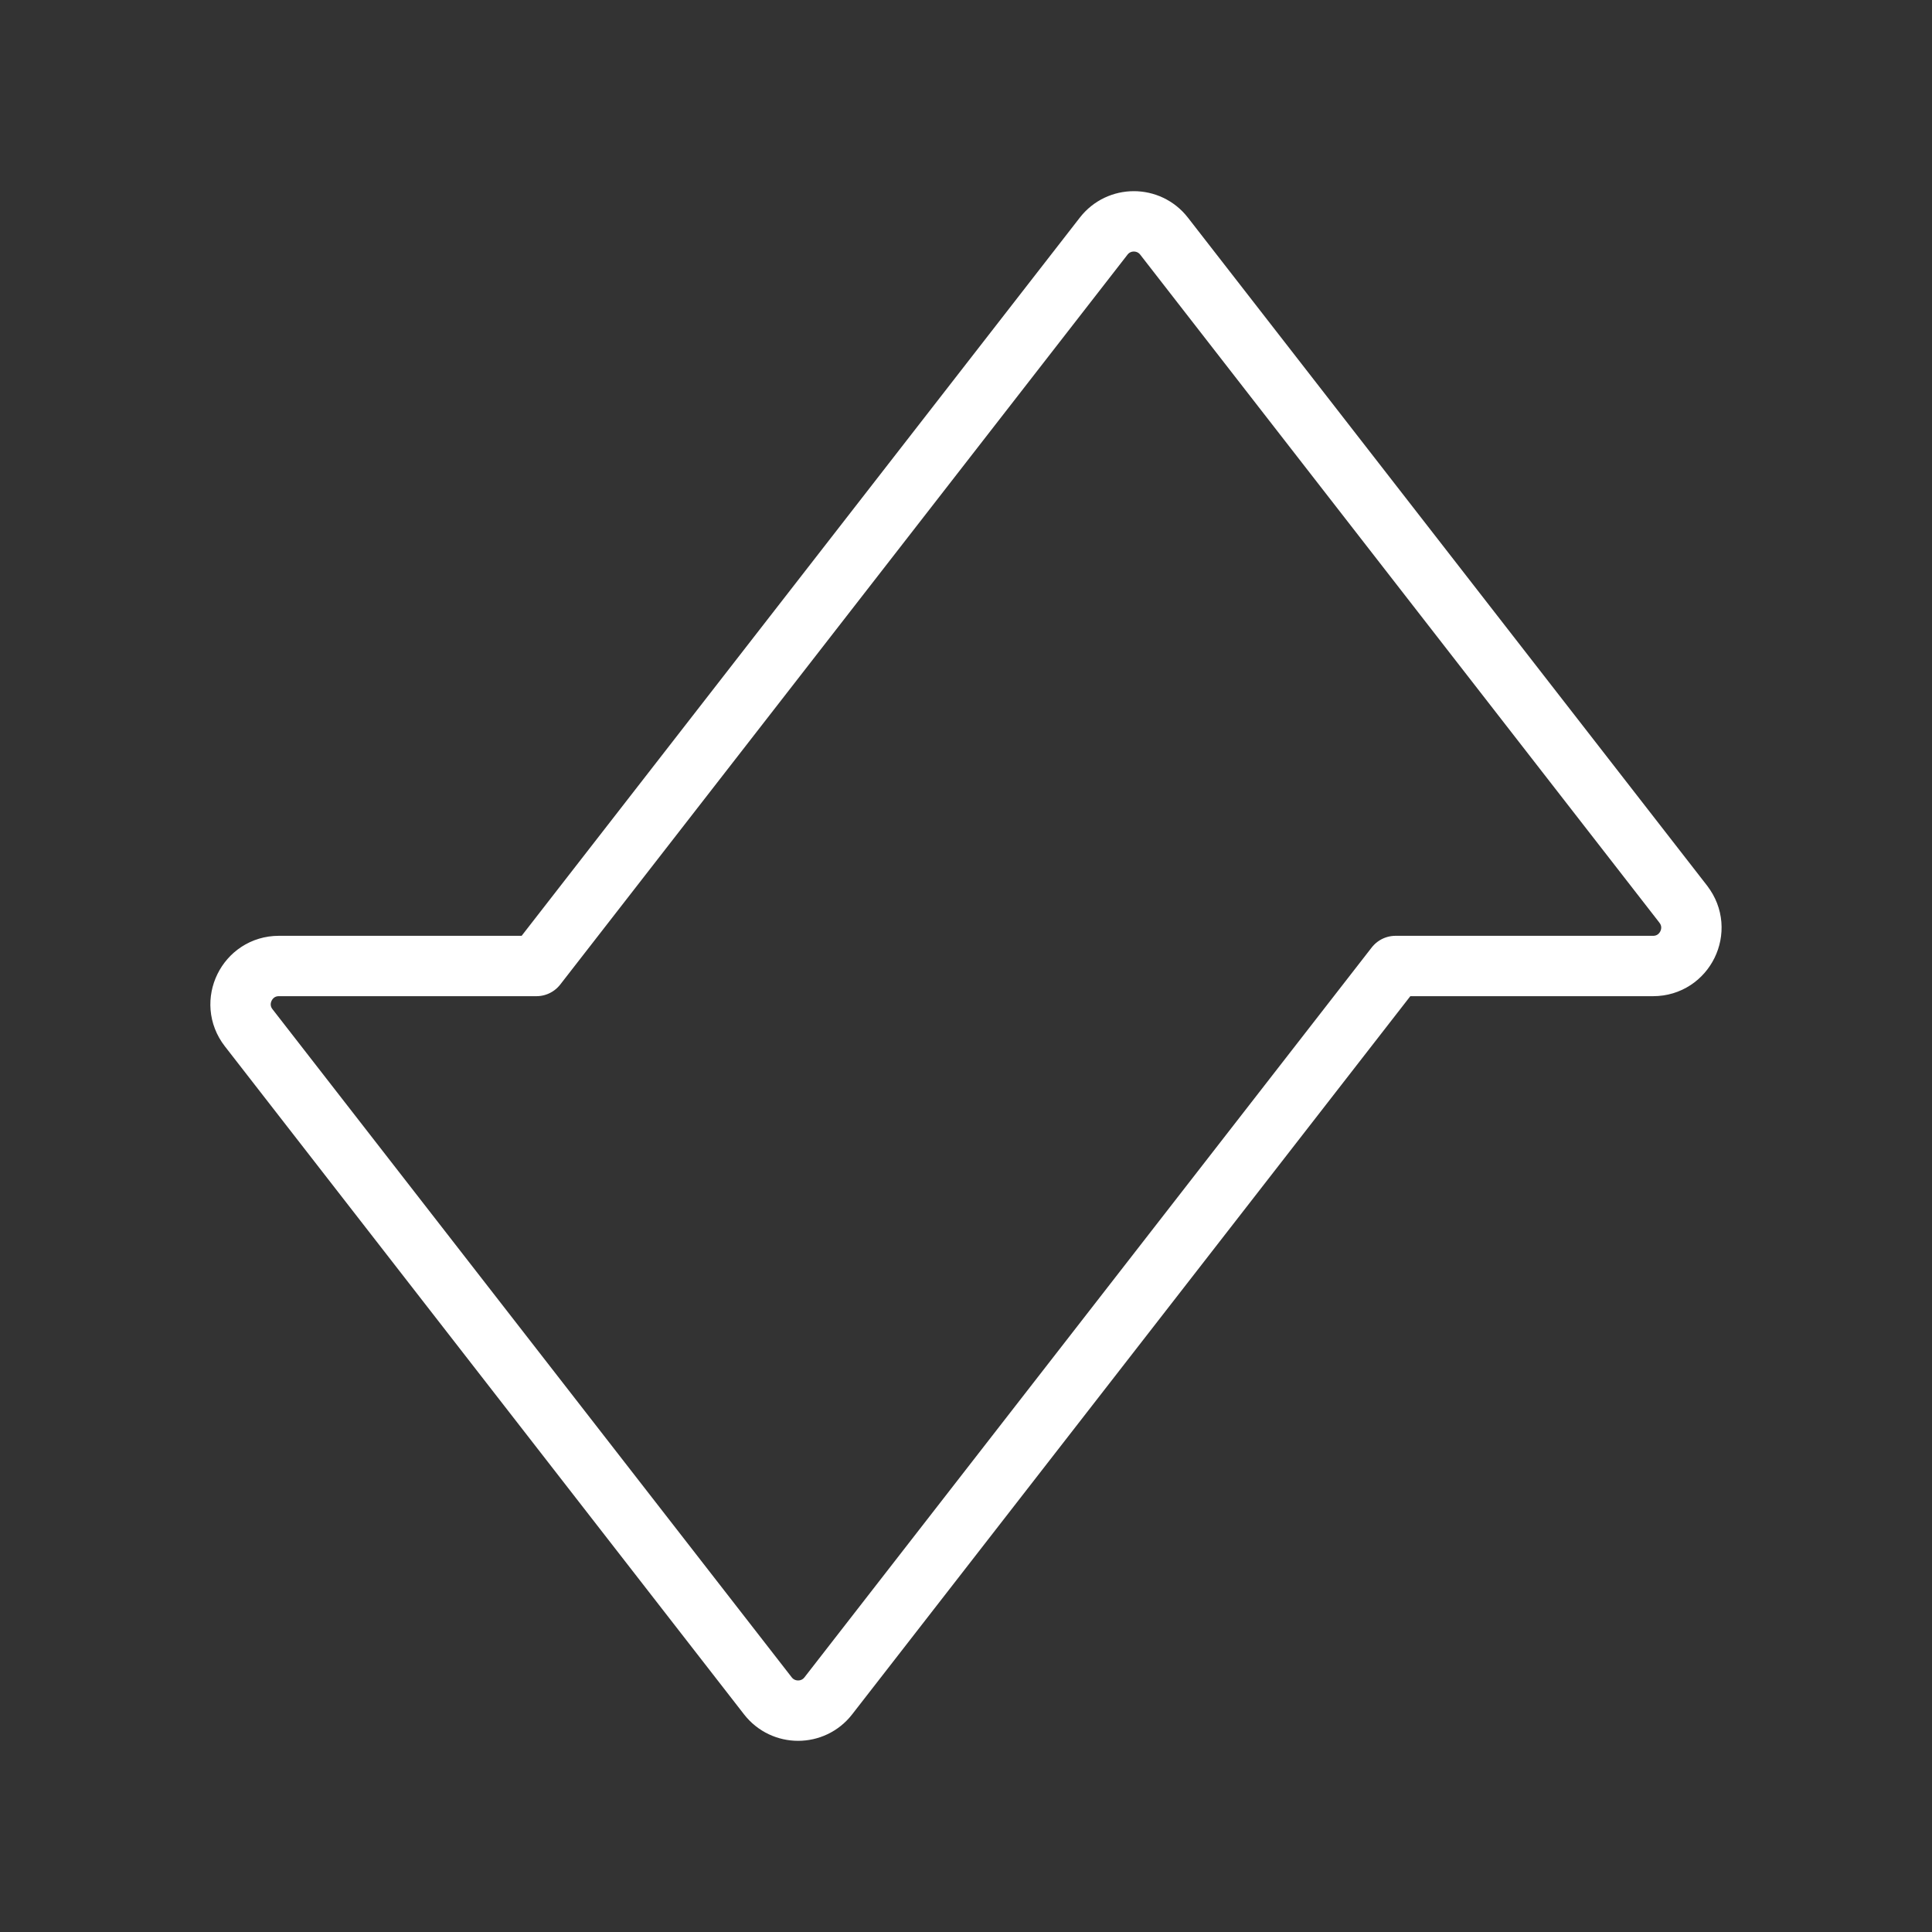 <ns0:svg xmlns:ns0="http://www.w3.org/2000/svg" id="a" viewBox="0 0 48 48" style="stroke-width:1.5px"><ns0:rect x="0" y="0" width="48" height="48" fill="#333333" stroke="none"/><ns0:defs style="stroke-width:1.5px"><ns0:style style="stroke-width:1.5px">.b{fill:none;stroke:#fff;stroke-linecap:round;stroke-linejoin:round;}</ns0:style></ns0:defs><ns0:path class="b" d="m41.822,22.466L28.921,5.867c-.381-.49-1.121-.49-1.501,0l-14.093,18.133h-6.398c-.791,0-1.236.909-.751,1.534l12.9,16.599c.381.49,1.121.49,1.501,0l14.093-18.133h6.398c.791,0,1.236-.909.751-1.534Z" style="stroke-width:1.5px" /></ns0:svg>